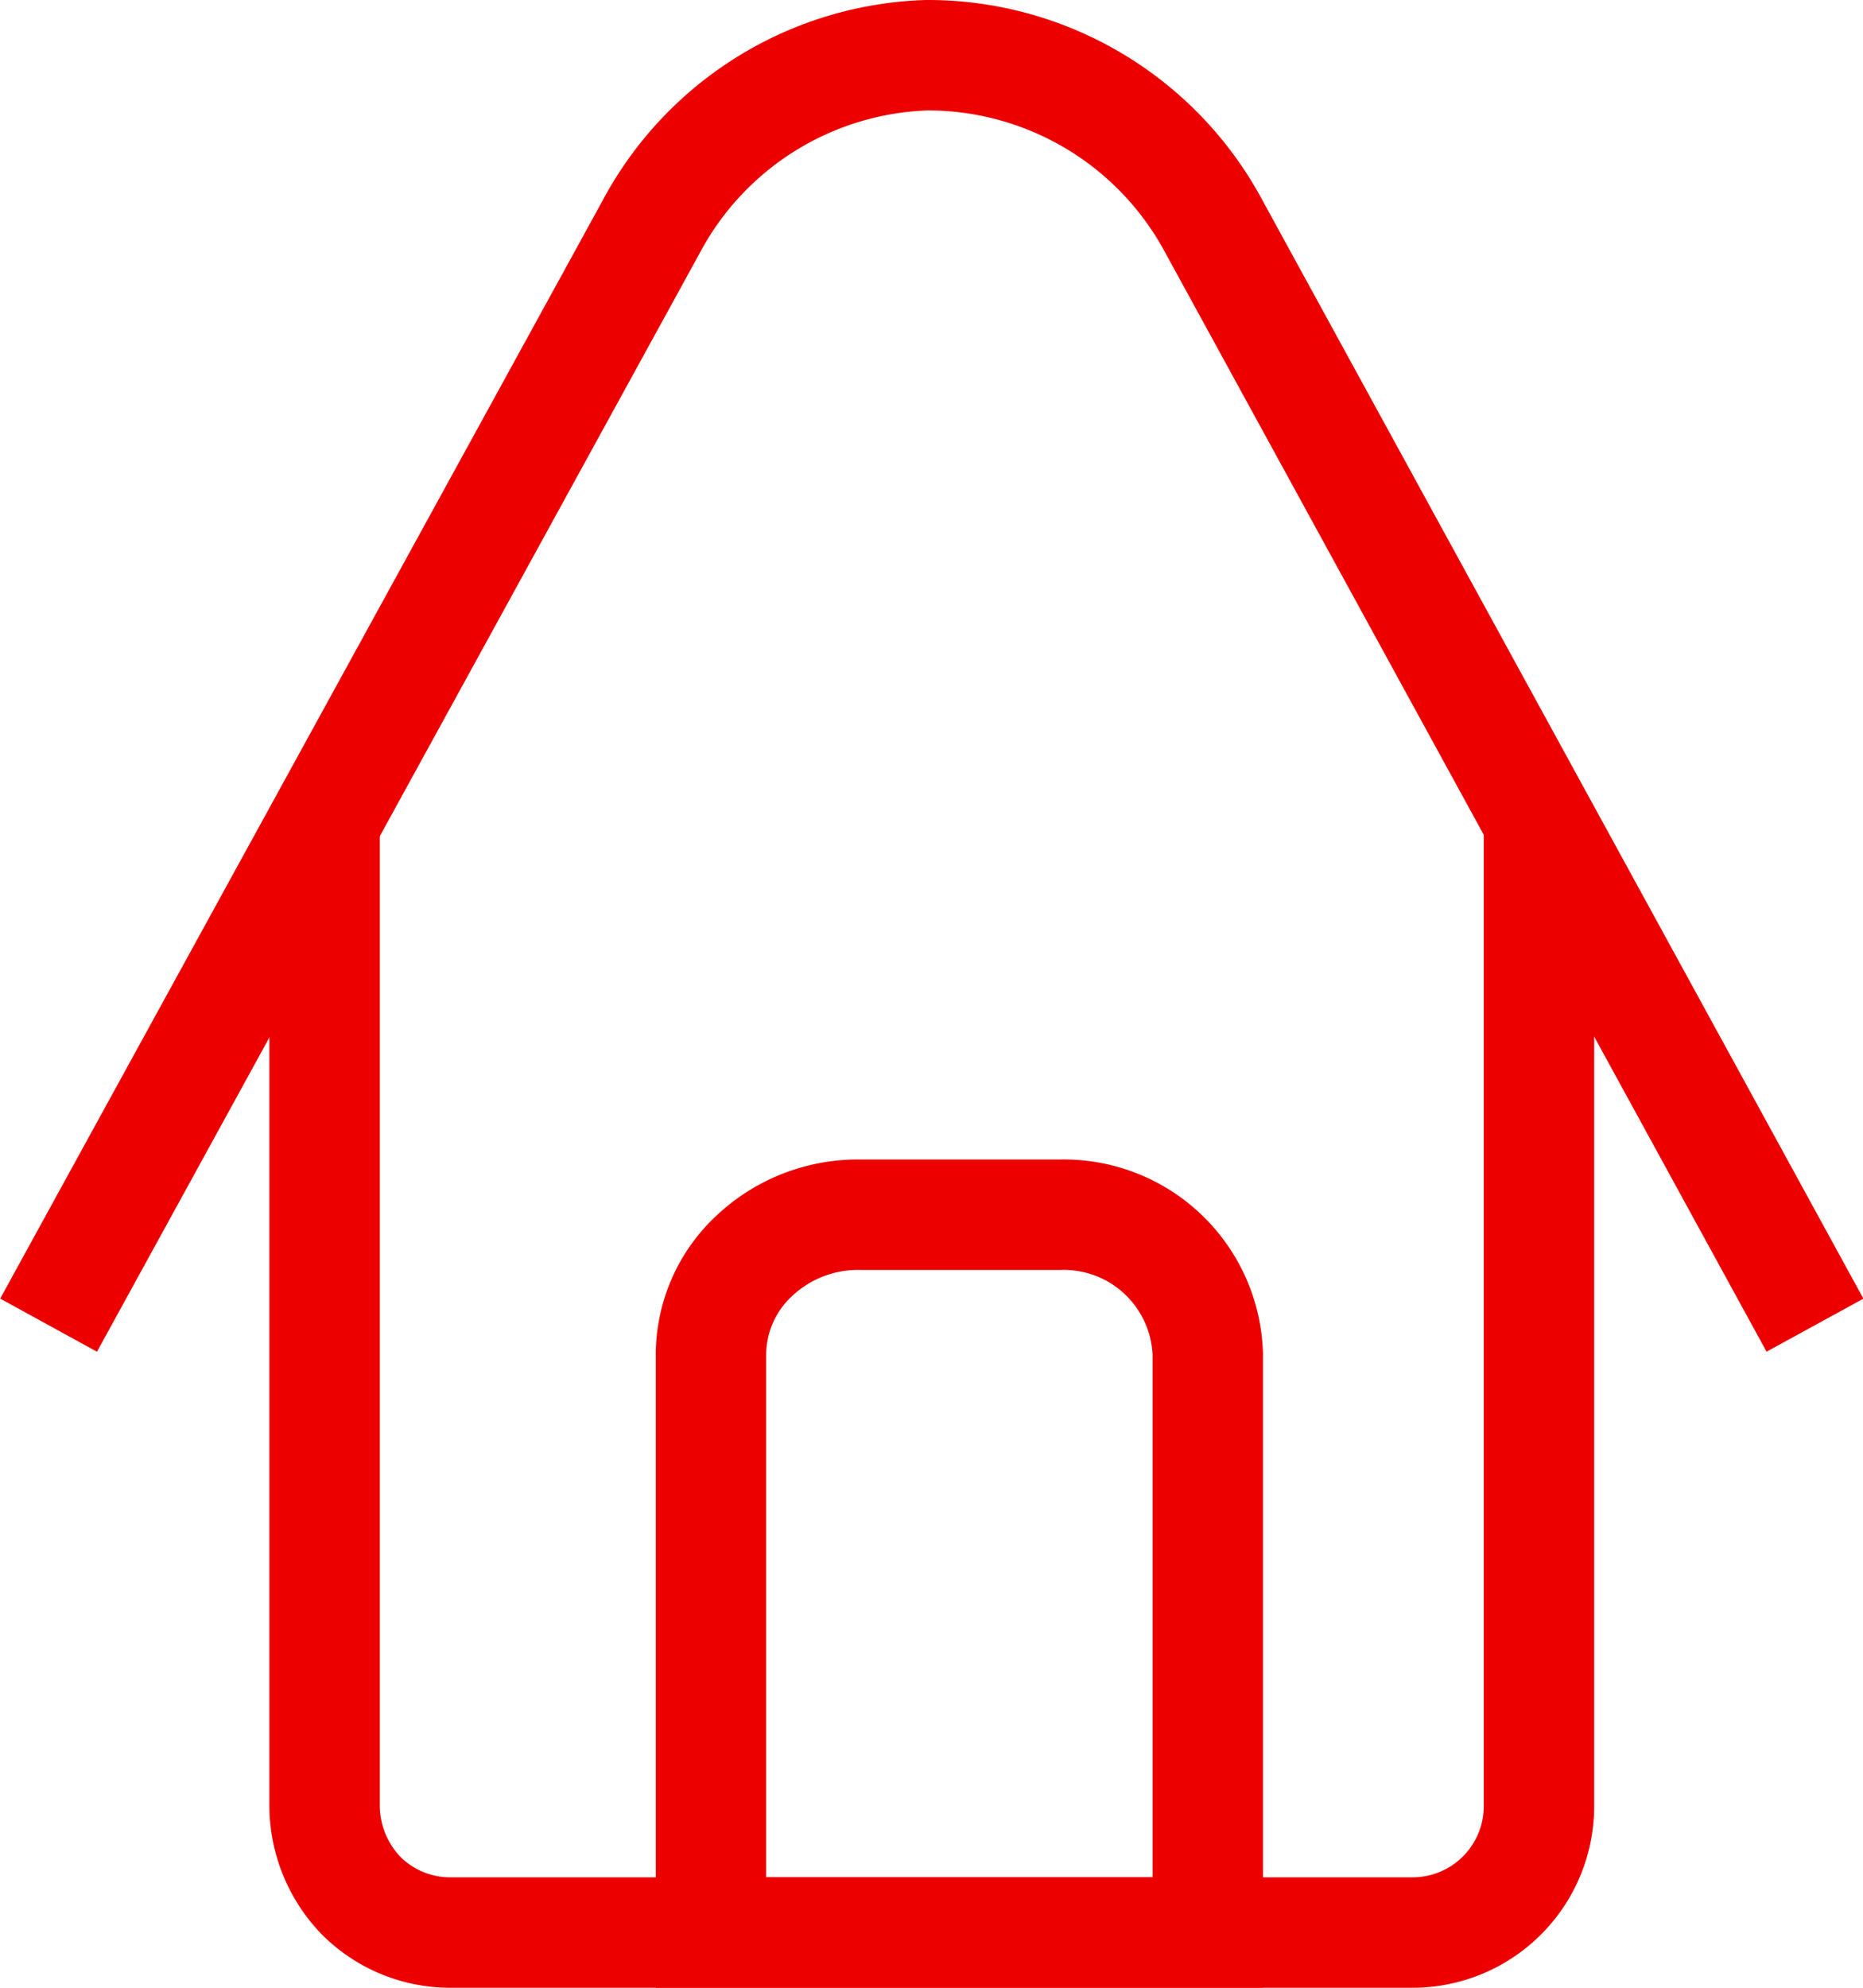 <svg xmlns="http://www.w3.org/2000/svg" viewBox="0 0 33.75 36"><defs><style>.cls-1{fill:none;stroke:#ec0000;stroke-width:2px;}</style></defs><title>hogar_icon</title><g id="Capa_2" data-name="Capa 2"><g id="Capa_1-2" data-name="Capa 1"><g id="PROTOTIPO-ACTUALIZADO"><g id="iconos_hogar" data-name="iconos hogar"><path id="Path" class="cls-1" d="M32.88,24,22,4.12A5.88,5.88,0,0,0,16.79,1h0a5.87,5.87,0,0,0-5,3.12L.88,24"/><path class="cls-1" d="M27.88,15V32.7A2.29,2.29,0,0,1,25.6,35H8.15a2.28,2.28,0,0,1-1.61-.67,2.36,2.36,0,0,1-.66-1.63V15"/><path class="cls-1" d="M15.6,22h3.6a2.61,2.61,0,0,1,2.68,2.53V35h-9V24.53a2.45,2.45,0,0,1,.8-1.8A2.74,2.74,0,0,1,15.6,22Z"/></g></g></g></g></svg>